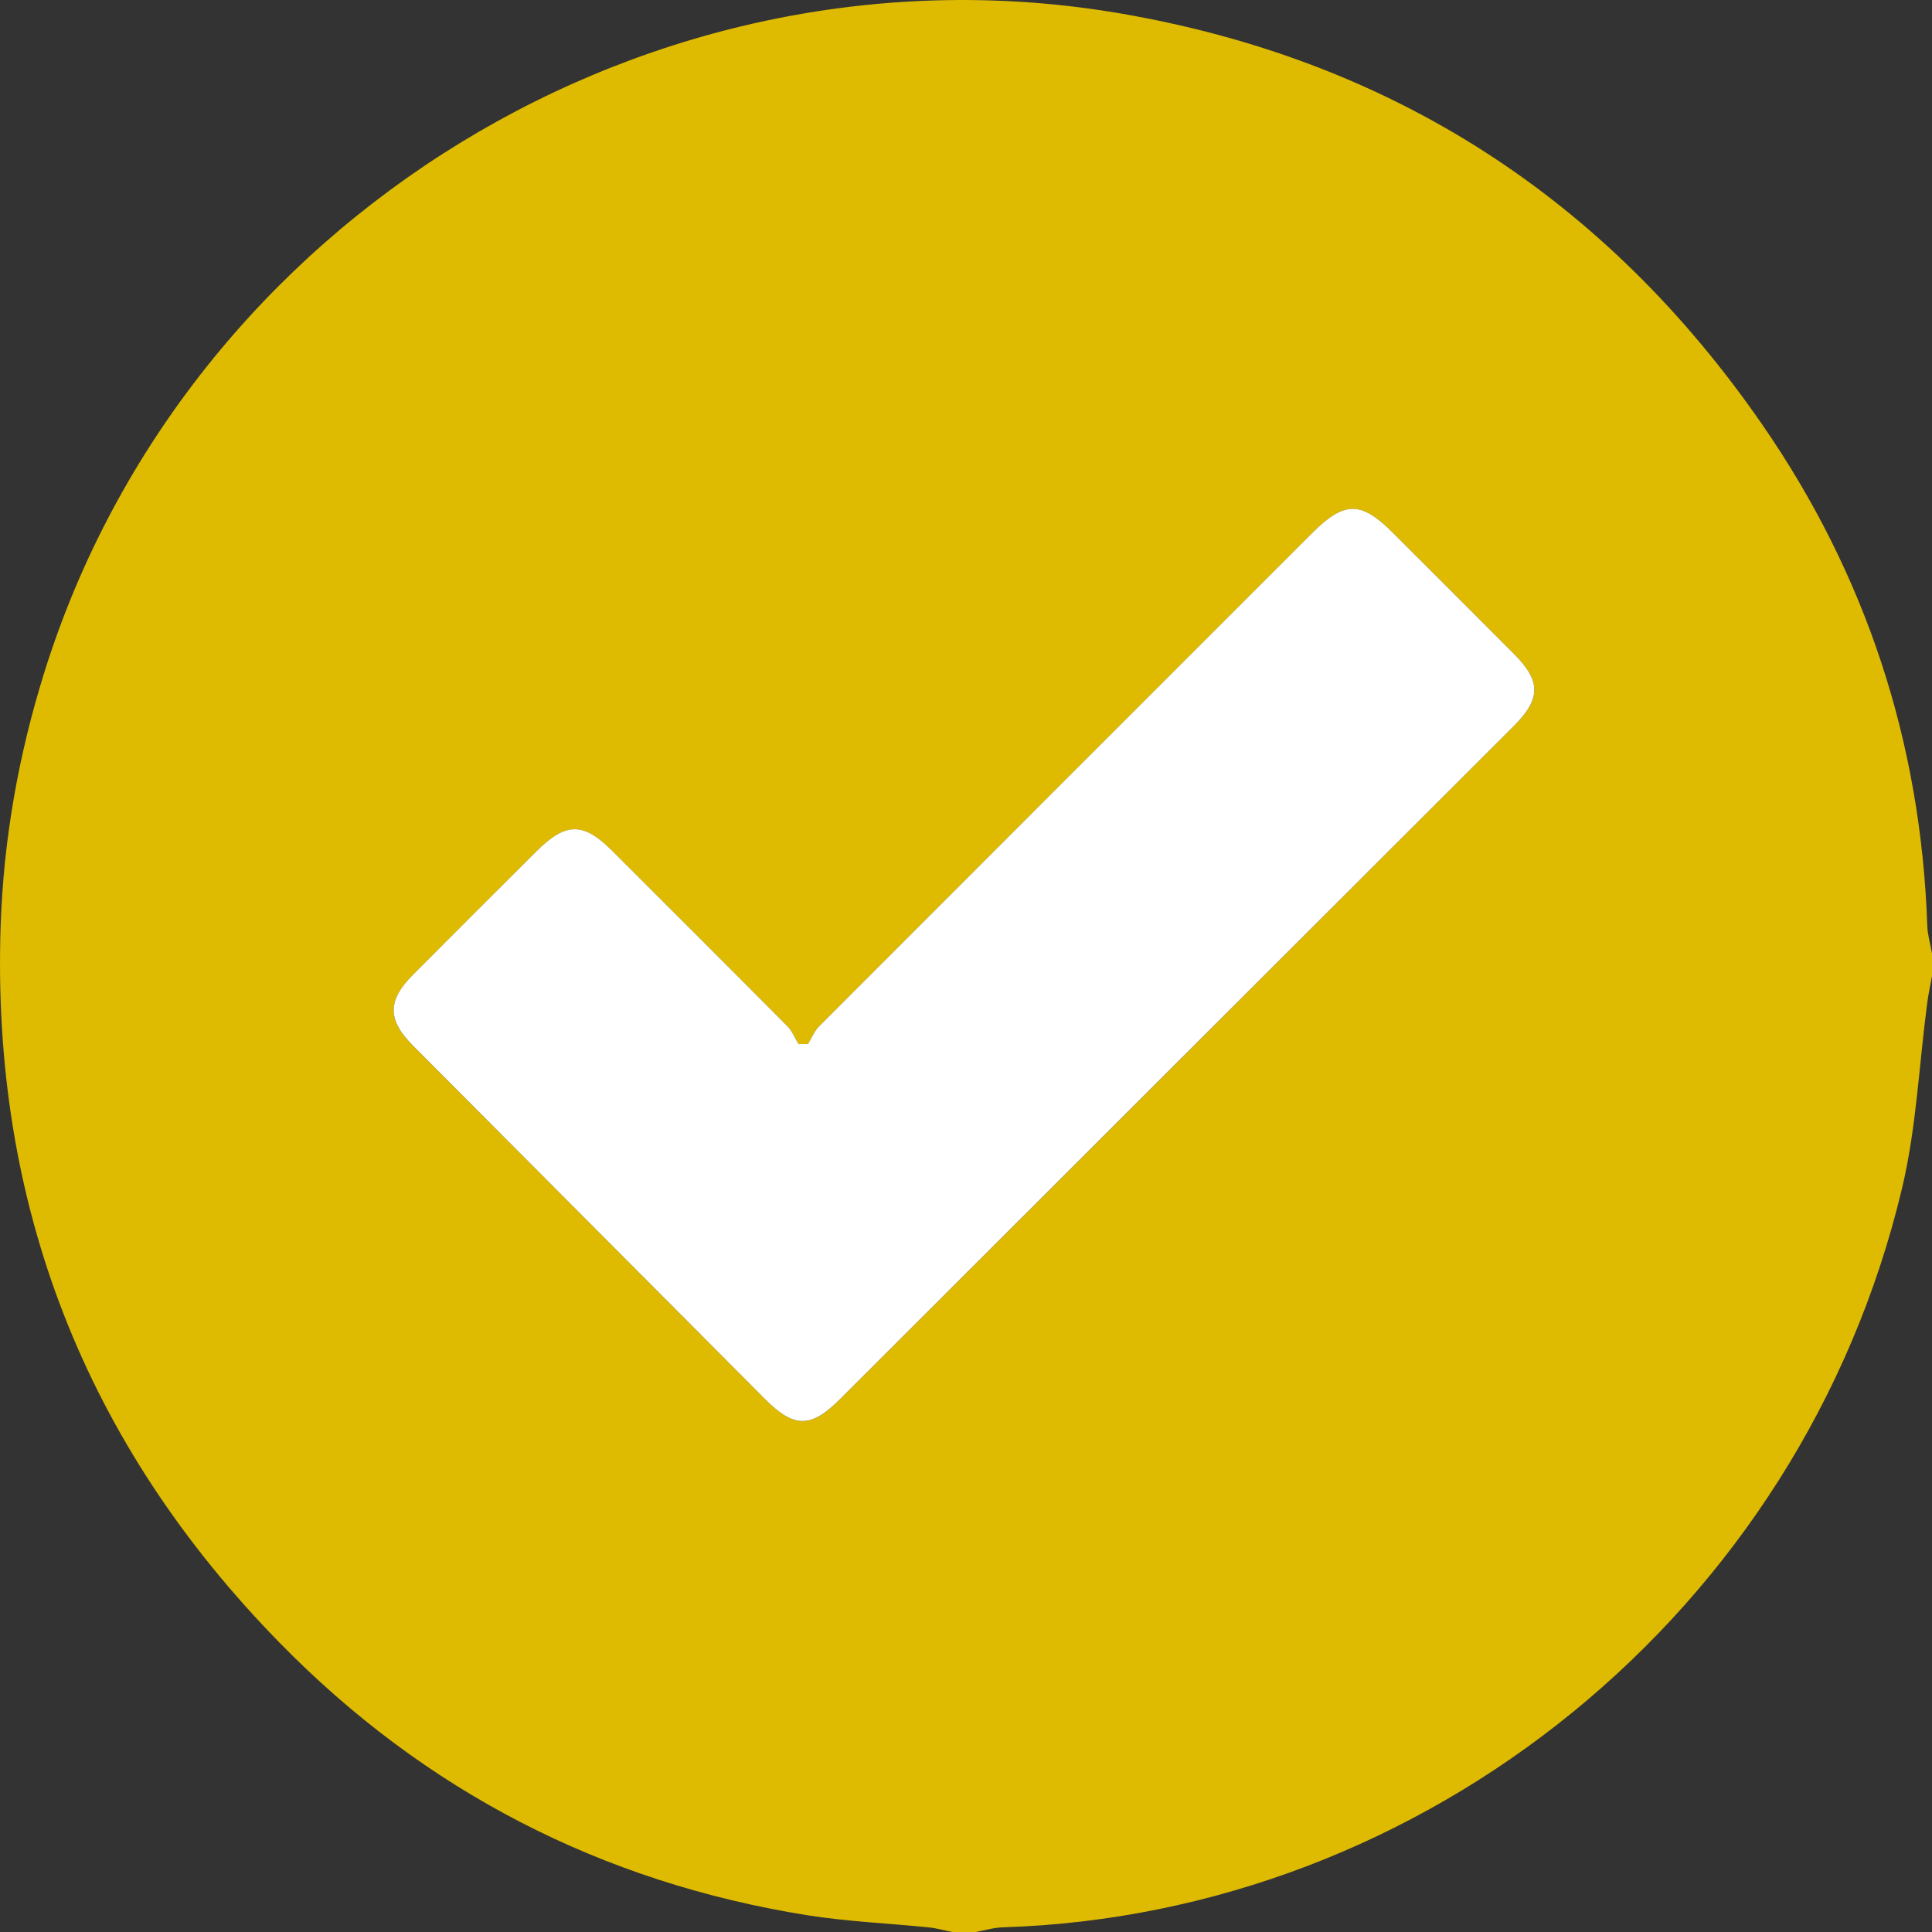 <svg width="38" height="38" viewBox="0 0 38 38" fill="none" xmlns="http://www.w3.org/2000/svg">
<rect x="0" y="0" width="38" height="38" fill="#333333" stroke="none"/>
<path d="M38 18.75C38 18.898 38 19.046 38 19.195C37.968 19.375 37.928 19.555 37.905 19.736C37.745 20.945 37.693 22.18 37.413 23.362C35.429 31.717 28.033 37.65 19.724 37.908C19.543 37.914 19.364 37.968 19.184 38.001C19.035 38.001 18.887 38.001 18.738 38.001C18.583 37.971 18.429 37.926 18.272 37.91C17.474 37.828 16.668 37.796 15.877 37.67C11.832 37.023 8.352 35.226 5.499 32.31C1.674 28.401 -0.173 23.688 0.013 18.199C0.071 16.493 0.368 14.834 0.876 13.211C3.668 4.3 12.86 -1.322 22.064 0.269C27.389 1.19 31.588 3.91 34.653 8.339C36.701 11.297 37.785 14.601 37.907 18.209C37.913 18.389 37.968 18.569 38 18.75ZM15.892 20.534C15.83 20.535 15.769 20.535 15.706 20.537C15.635 20.419 15.583 20.282 15.489 20.187C14.346 19.035 13.198 17.889 12.049 16.743C11.469 16.164 11.13 16.167 10.543 16.753C9.736 17.558 8.93 18.363 8.125 19.171C7.616 19.682 7.616 20.059 8.125 20.57C10.432 22.887 12.74 25.204 15.049 27.52C15.62 28.094 15.949 28.093 16.522 27.521C20.939 23.11 25.356 18.698 29.771 14.285C30.311 13.746 30.314 13.403 29.781 12.866C28.987 12.066 28.188 11.271 27.39 10.474C26.764 9.851 26.44 9.854 25.805 10.489C22.573 13.72 19.34 16.952 16.111 20.187C16.017 20.28 15.964 20.416 15.892 20.534Z" fill="#DEBB00"/>
<path d="M15.892 20.534C15.964 20.416 16.017 20.28 16.111 20.186C19.34 16.951 22.573 13.721 25.805 10.488C26.44 9.854 26.765 9.85 27.39 10.473C28.187 11.27 28.986 12.065 29.781 12.865C30.314 13.402 30.31 13.745 29.771 14.284C25.355 18.697 20.939 23.109 16.522 27.52C15.948 28.093 15.62 28.093 15.048 27.519C12.739 25.203 10.432 22.887 8.125 20.569C7.616 20.058 7.616 19.68 8.125 19.17C8.929 18.363 9.735 17.558 10.543 16.752C11.131 16.166 11.469 16.163 12.049 16.742C13.197 17.889 14.346 19.035 15.489 20.186C15.583 20.282 15.635 20.419 15.706 20.536C15.769 20.536 15.83 20.535 15.892 20.534Z" fill="white"/>
</svg>
